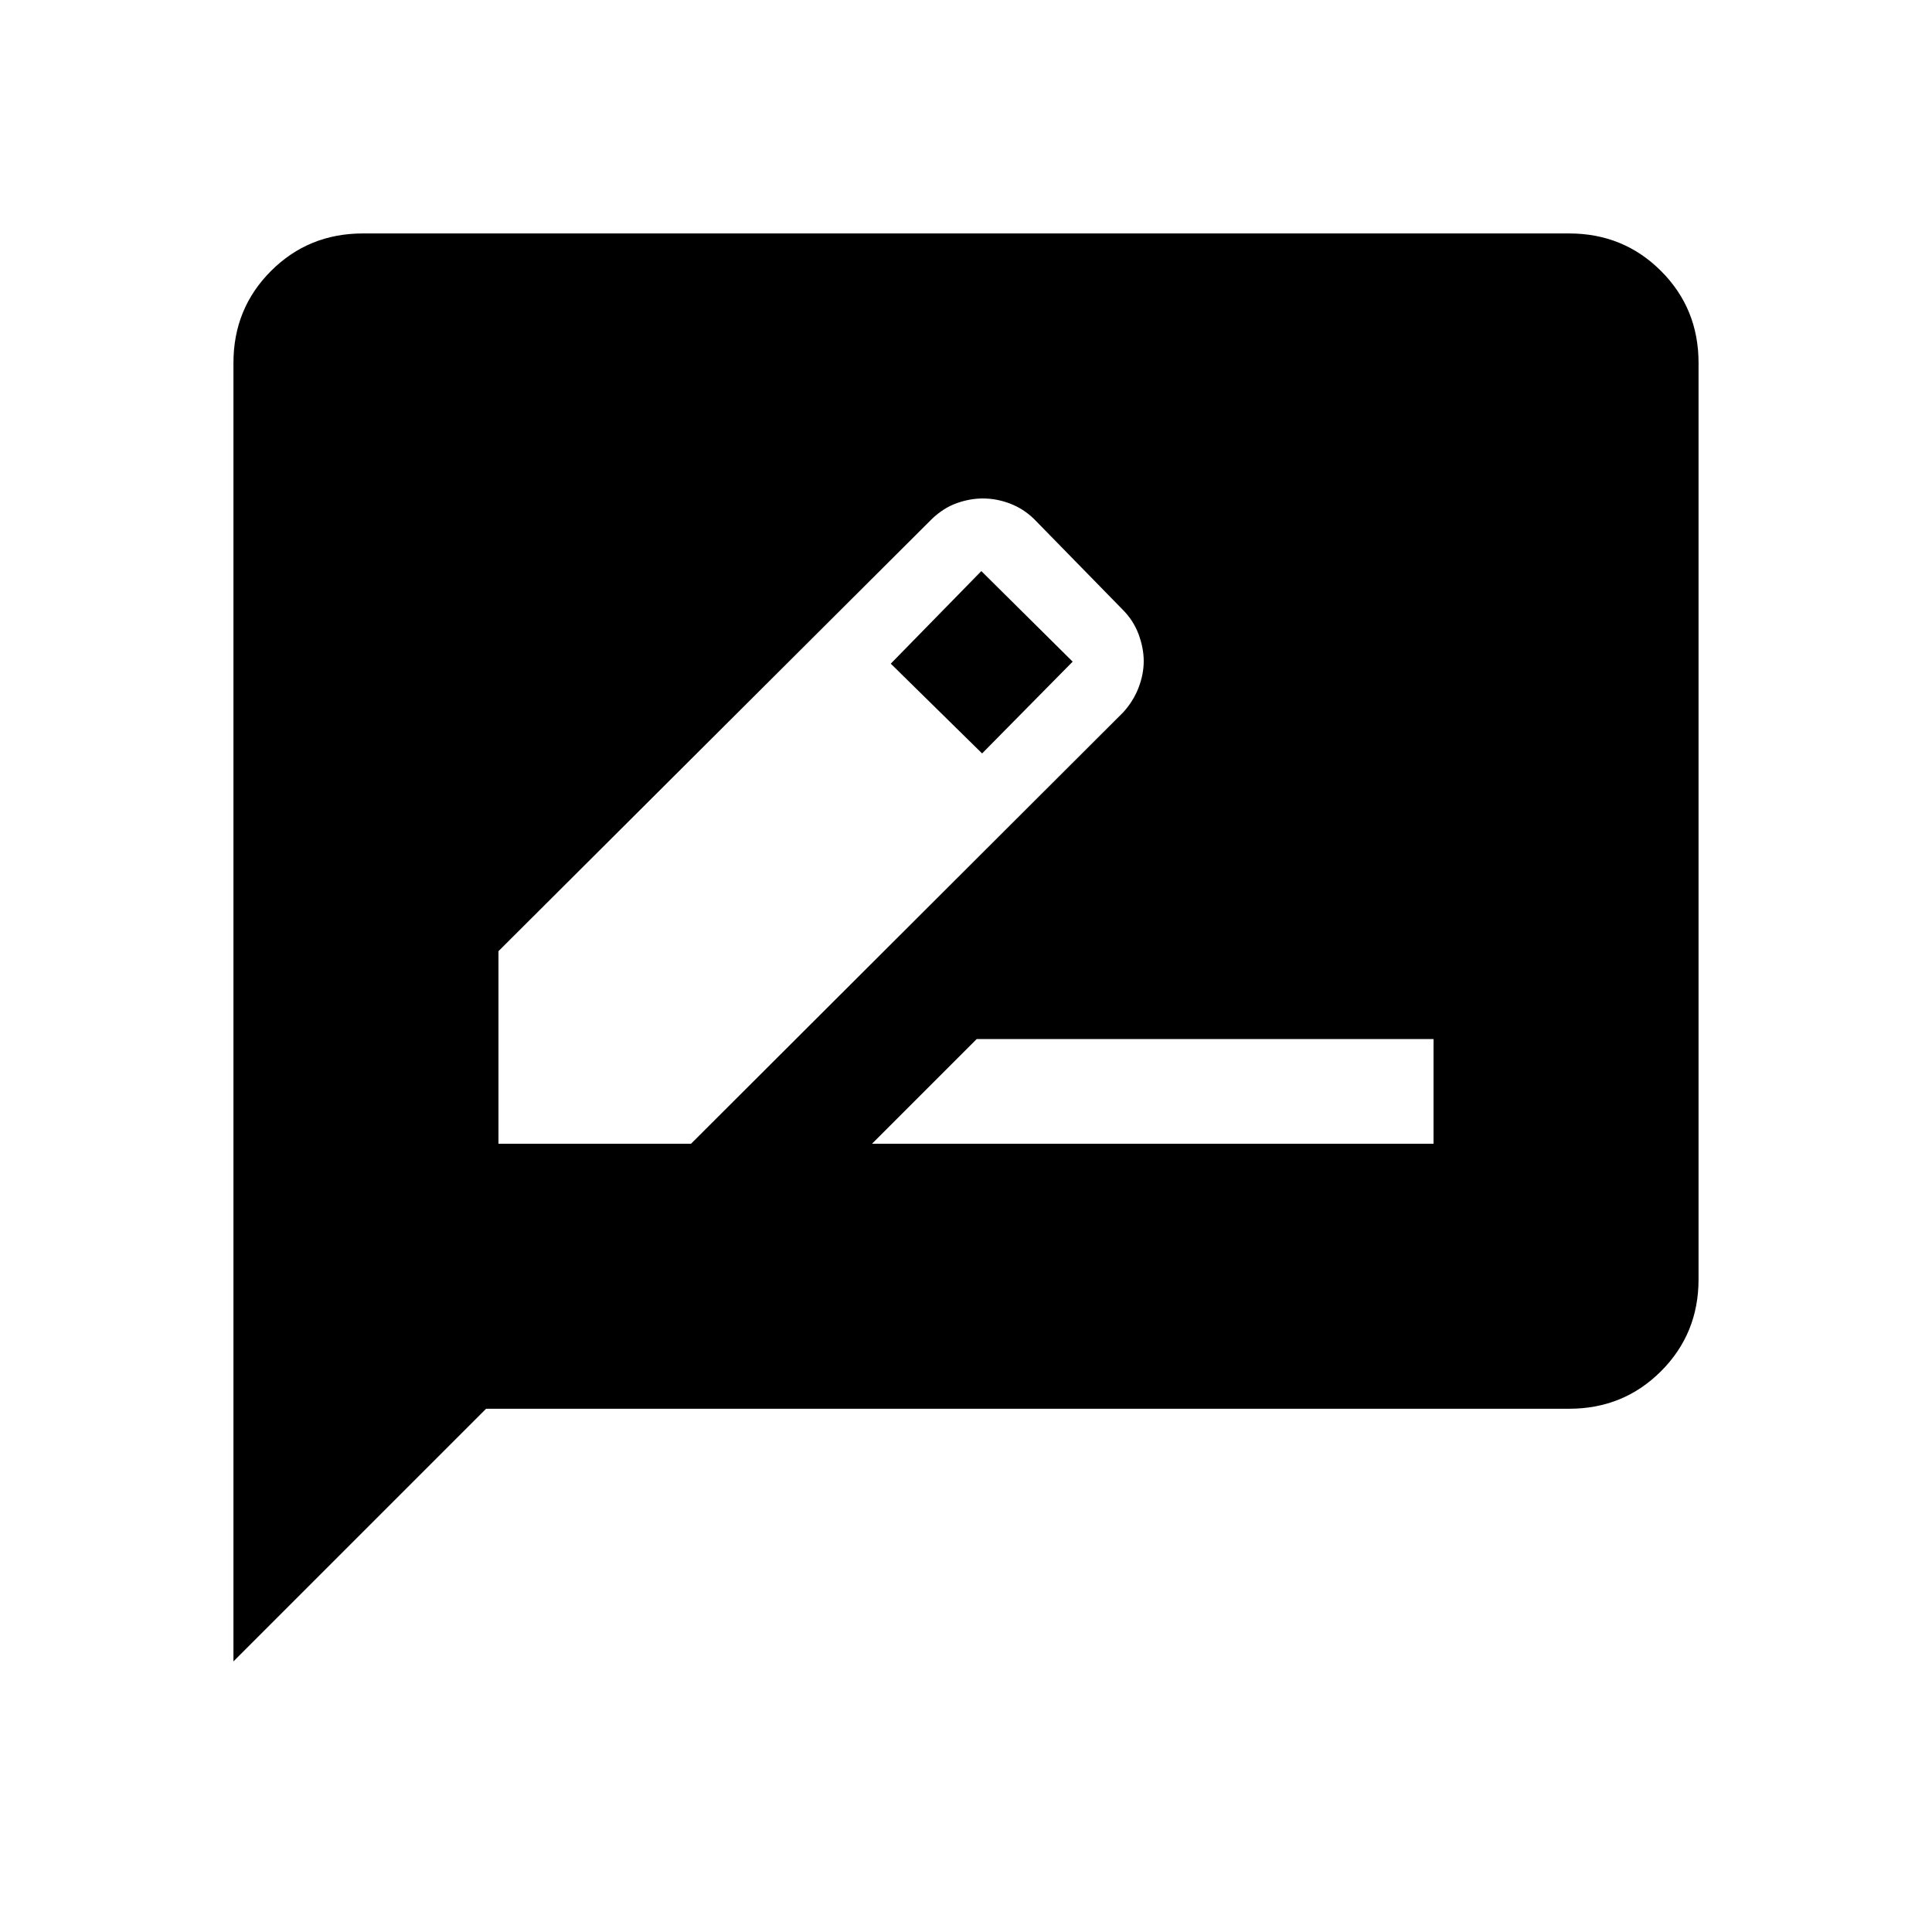<svg xmlns="http://www.w3.org/2000/svg" height="20" viewBox="0 -960 960 960" width="20"><path d="M247.69-391.69h95.69l214.77-214.39q5.08-5.63 7.62-12.28 2.54-6.66 2.54-13.11 0-6.45-2.54-13.34-2.54-6.88-8-12.34l-44-45q-5.24-5.08-11.89-7.62-6.64-2.54-13.51-2.54-6.45 0-13.01 2.35t-12.28 7.81L247.69-487.38v95.69ZM533-631.23l-45 45.61-45.38-44.61 45-46 45.38 45Zm-99.69 239.54h279v-52h-227l-52 52ZM116-134.46v-645.23q0-27.01 18.65-45.66Q153.3-844 180.31-844h599.38q27.01 0 45.66 18.65Q844-806.7 844-779.69v455.38q0 27.01-18.65 45.66Q806.7-260 779.69-260H241.54L116-134.46Z"/></svg>